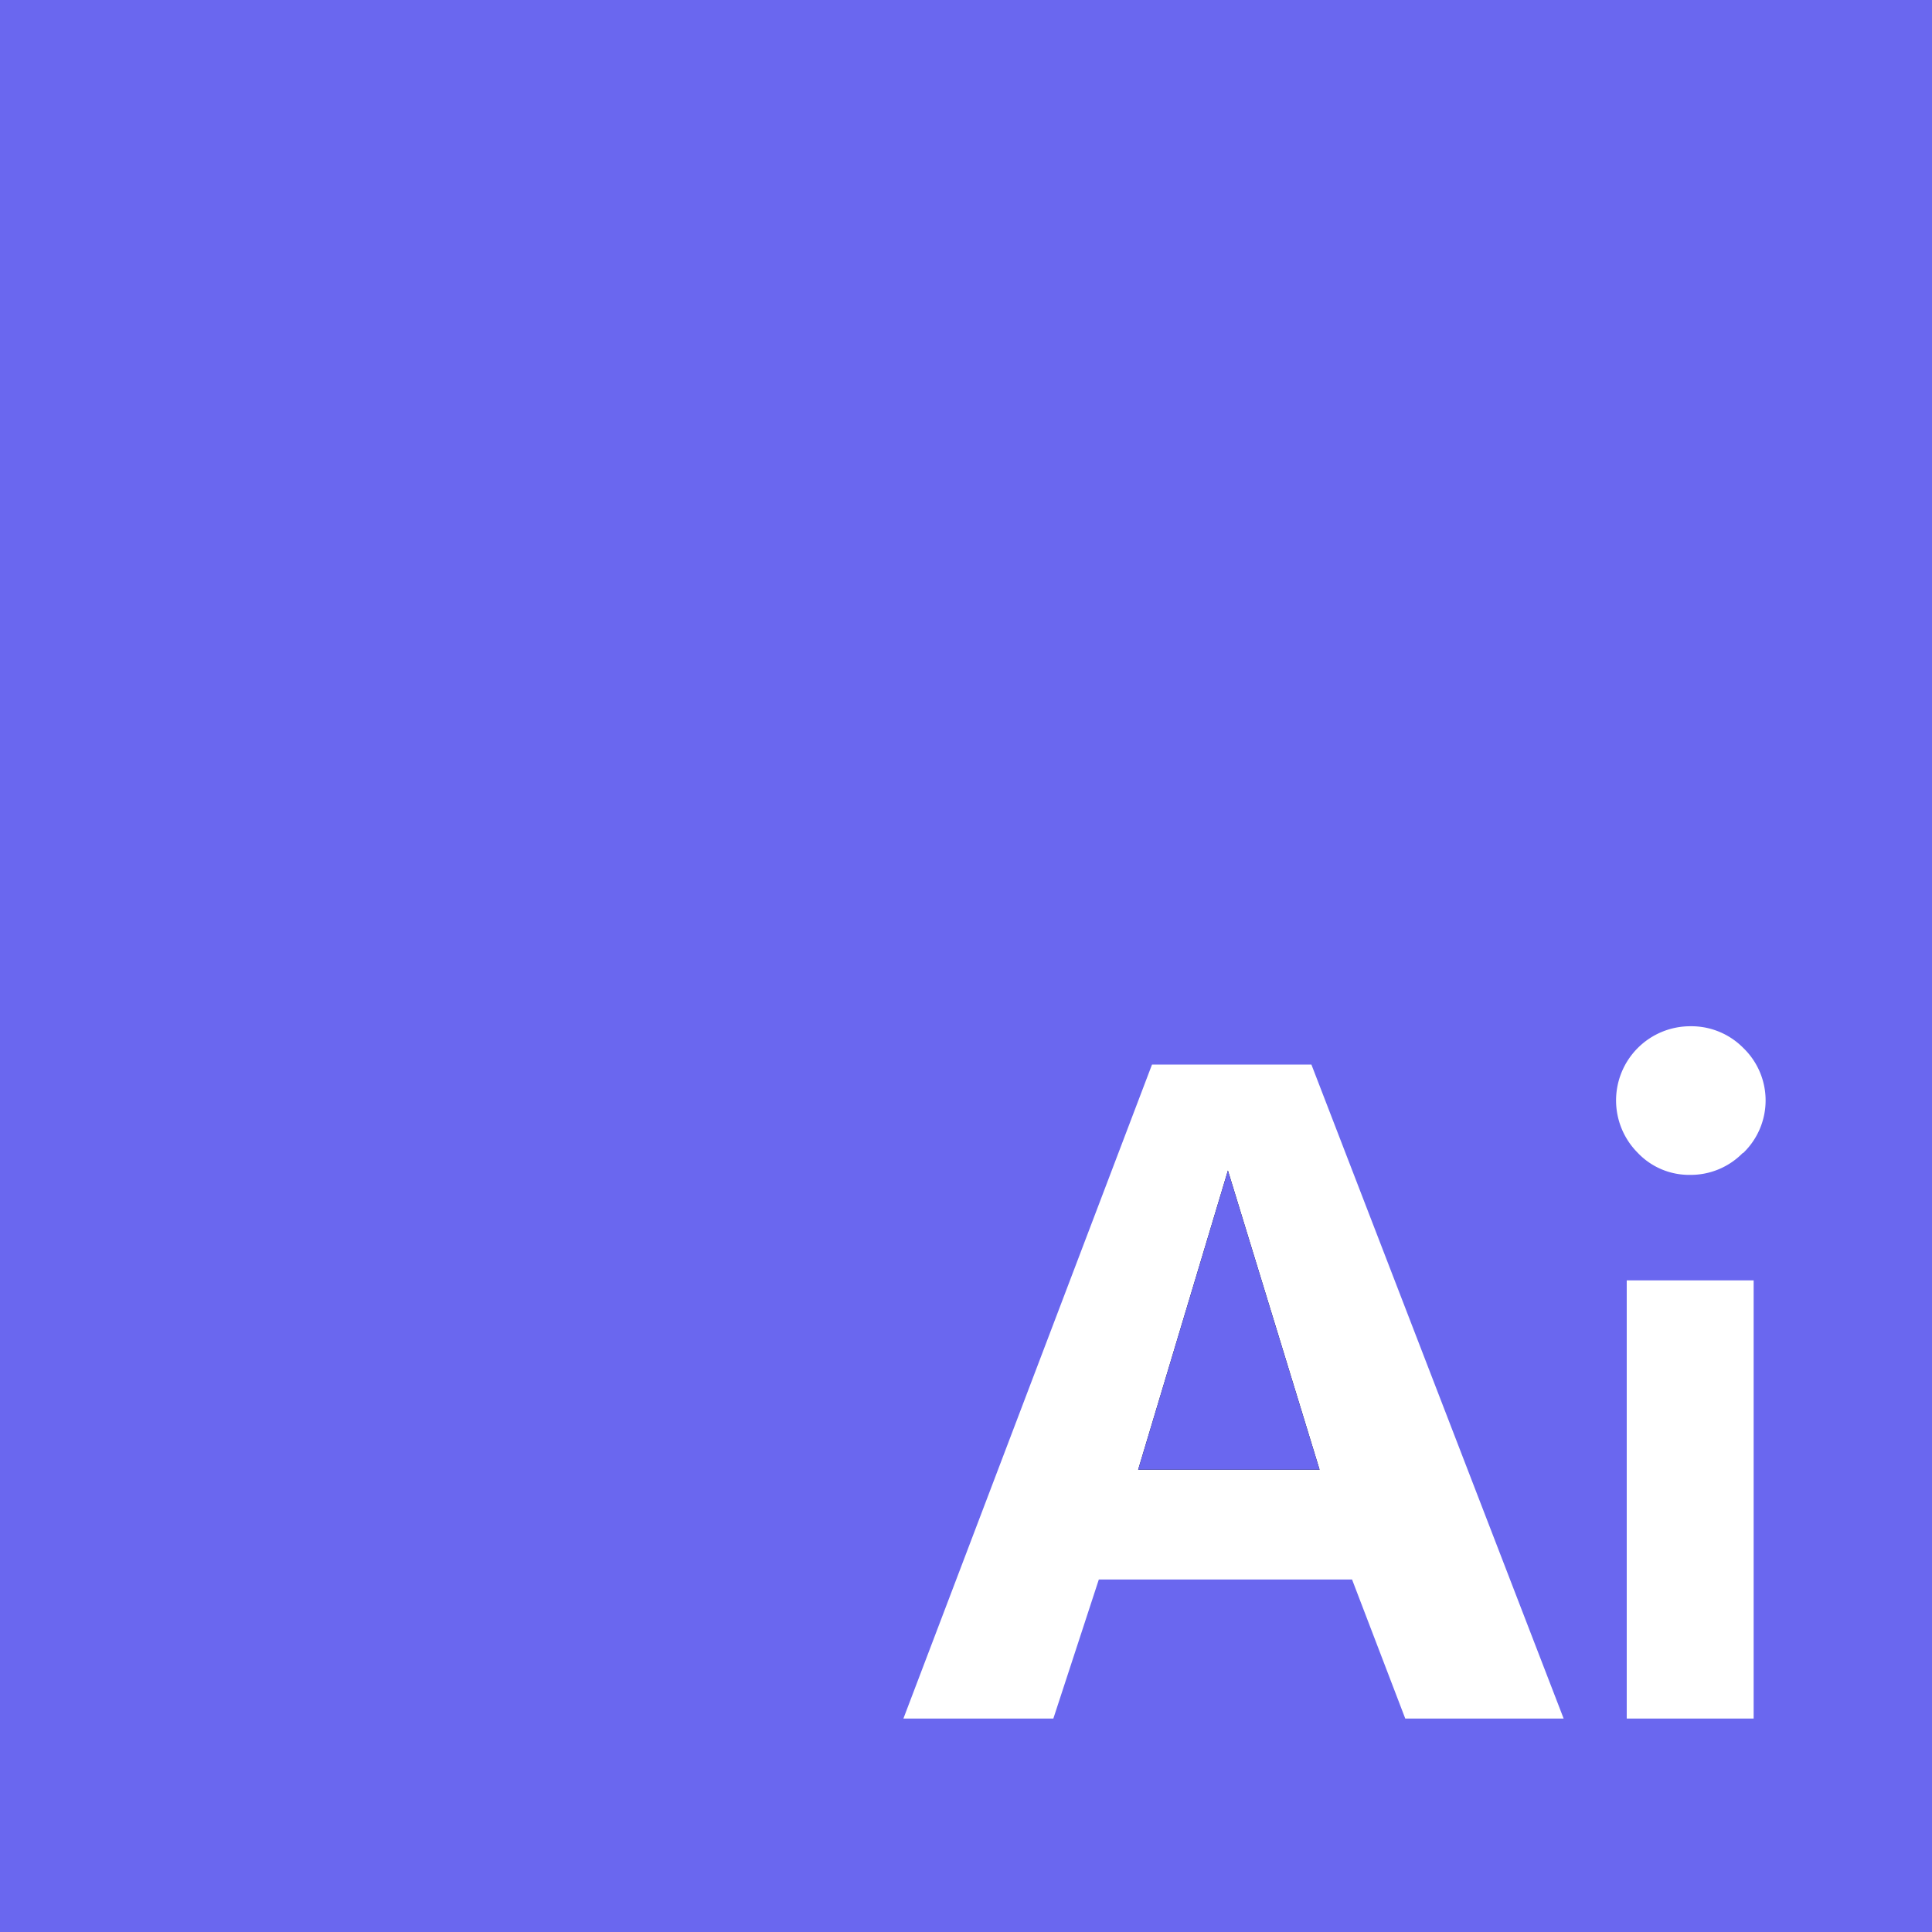 <svg xmlns="http://www.w3.org/2000/svg" viewBox="0 0 132.59 132.59"><defs><style>.cls-1{fill:#6a67ef;}</style></defs><title>aiIcon</title><g id="Camada_2" data-name="Camada 2"><g id="Camada_1-2" data-name="Camada 1"><path d="M84.27,80.33l-6.16,20.53H90.56Zm0,0-6.16,20.53H90.56Z"/><polygon class="cls-1" points="84.27 80.33 90.56 100.86 78.11 100.86 84.27 80.33"/><path class="cls-1" d="M0,0V132.59H132.59V0ZM96.44,117.94l-3.65-9.54H75.41l-3.12,9.54H62L79.06,73.06H90l17.31,44.88Zm23.91,0h-8.71V87.87h8.71Zm-.75-38.81a5,5,0,0,1-3.63,1.5,4.86,4.86,0,0,1-3.59-1.53A5.09,5.09,0,0,1,116,70.43a5,5,0,0,1,3.63,1.48,5,5,0,0,1,0,7.22Z"/></g></g></svg>